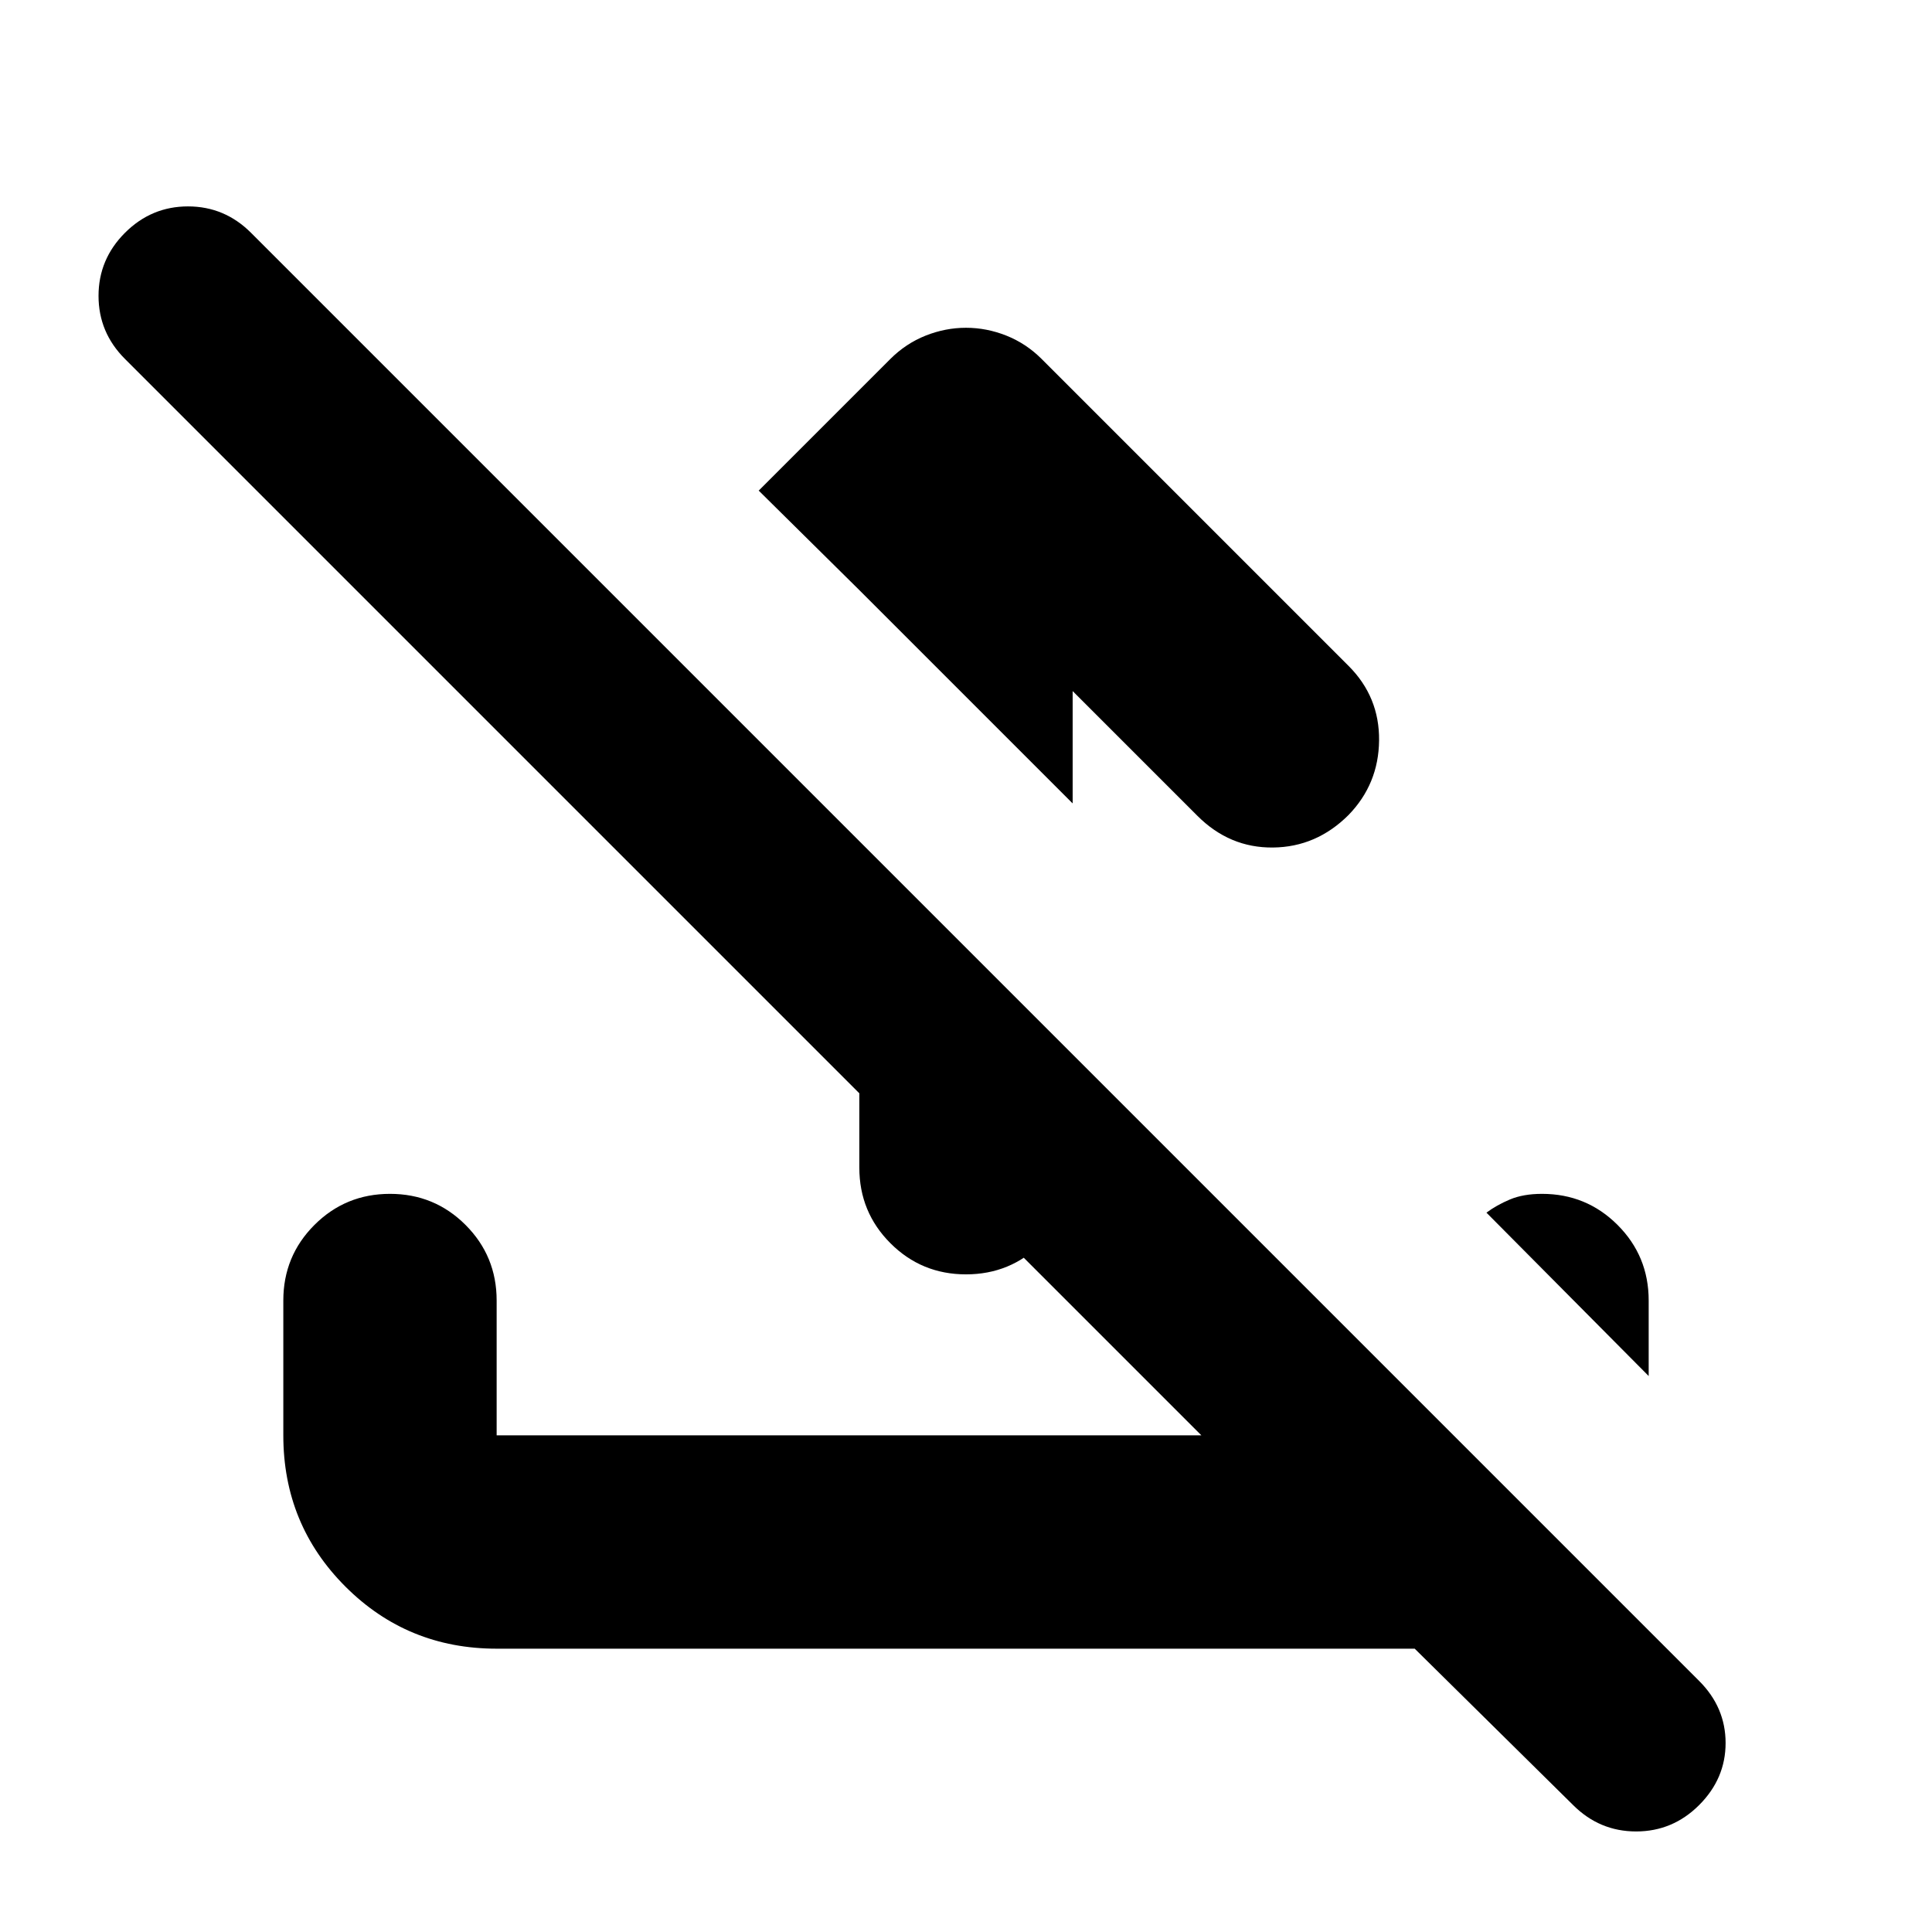 <svg xmlns="http://www.w3.org/2000/svg" height="24" viewBox="0 -960 960 960" width="24"><path d="M533-616.61v55.83l-106-106-50-49.44 65.39-65.39q7.7-7.69 17.52-11.61 9.83-3.91 20.09-3.91t20.09 3.91q9.82 3.92 17.52 11.61l152.48 152.48q15.39 15.39 15.17 37.04-.22 21.66-15.17 37.05-15.96 15.95-37.55 16.17-21.58.22-37.54-15.74l-62-62Zm-106 74.57 106 106v56.26q0 22.08-15.46 37.54-15.45 15.46-37.54 15.46t-37.54-15.46Q427-357.7 427-379.78v-162.26Zm275.96 401.26H246.78q-44.3 0-75.15-30.85-30.85-30.85-30.85-75.15v-67q0-22.09 15.46-37.55 15.46-15.45 37.54-15.45 22.09 0 37.55 15.45 15.45 15.46 15.45 37.55v67h350.18L62.09-781.65q-13.13-13.13-13.13-31.33 0-18.2 13.13-31.33 13.13-13.13 31.32-13.13 18.2 0 31.33 13.13l719.57 719.57q13.13 13.13 13.13 30.83 0 17.69-13.13 30.82-13.13 13.13-31.33 13.13-18.2 0-31.33-13.13l-78.69-77.69Zm116.26-135.48-80.61-81.18q5-3.73 11.65-6.54 6.65-2.8 15.96-2.8 22.08 0 37.54 15.45 15.46 15.46 15.46 37.55v37.52Z"/></svg>